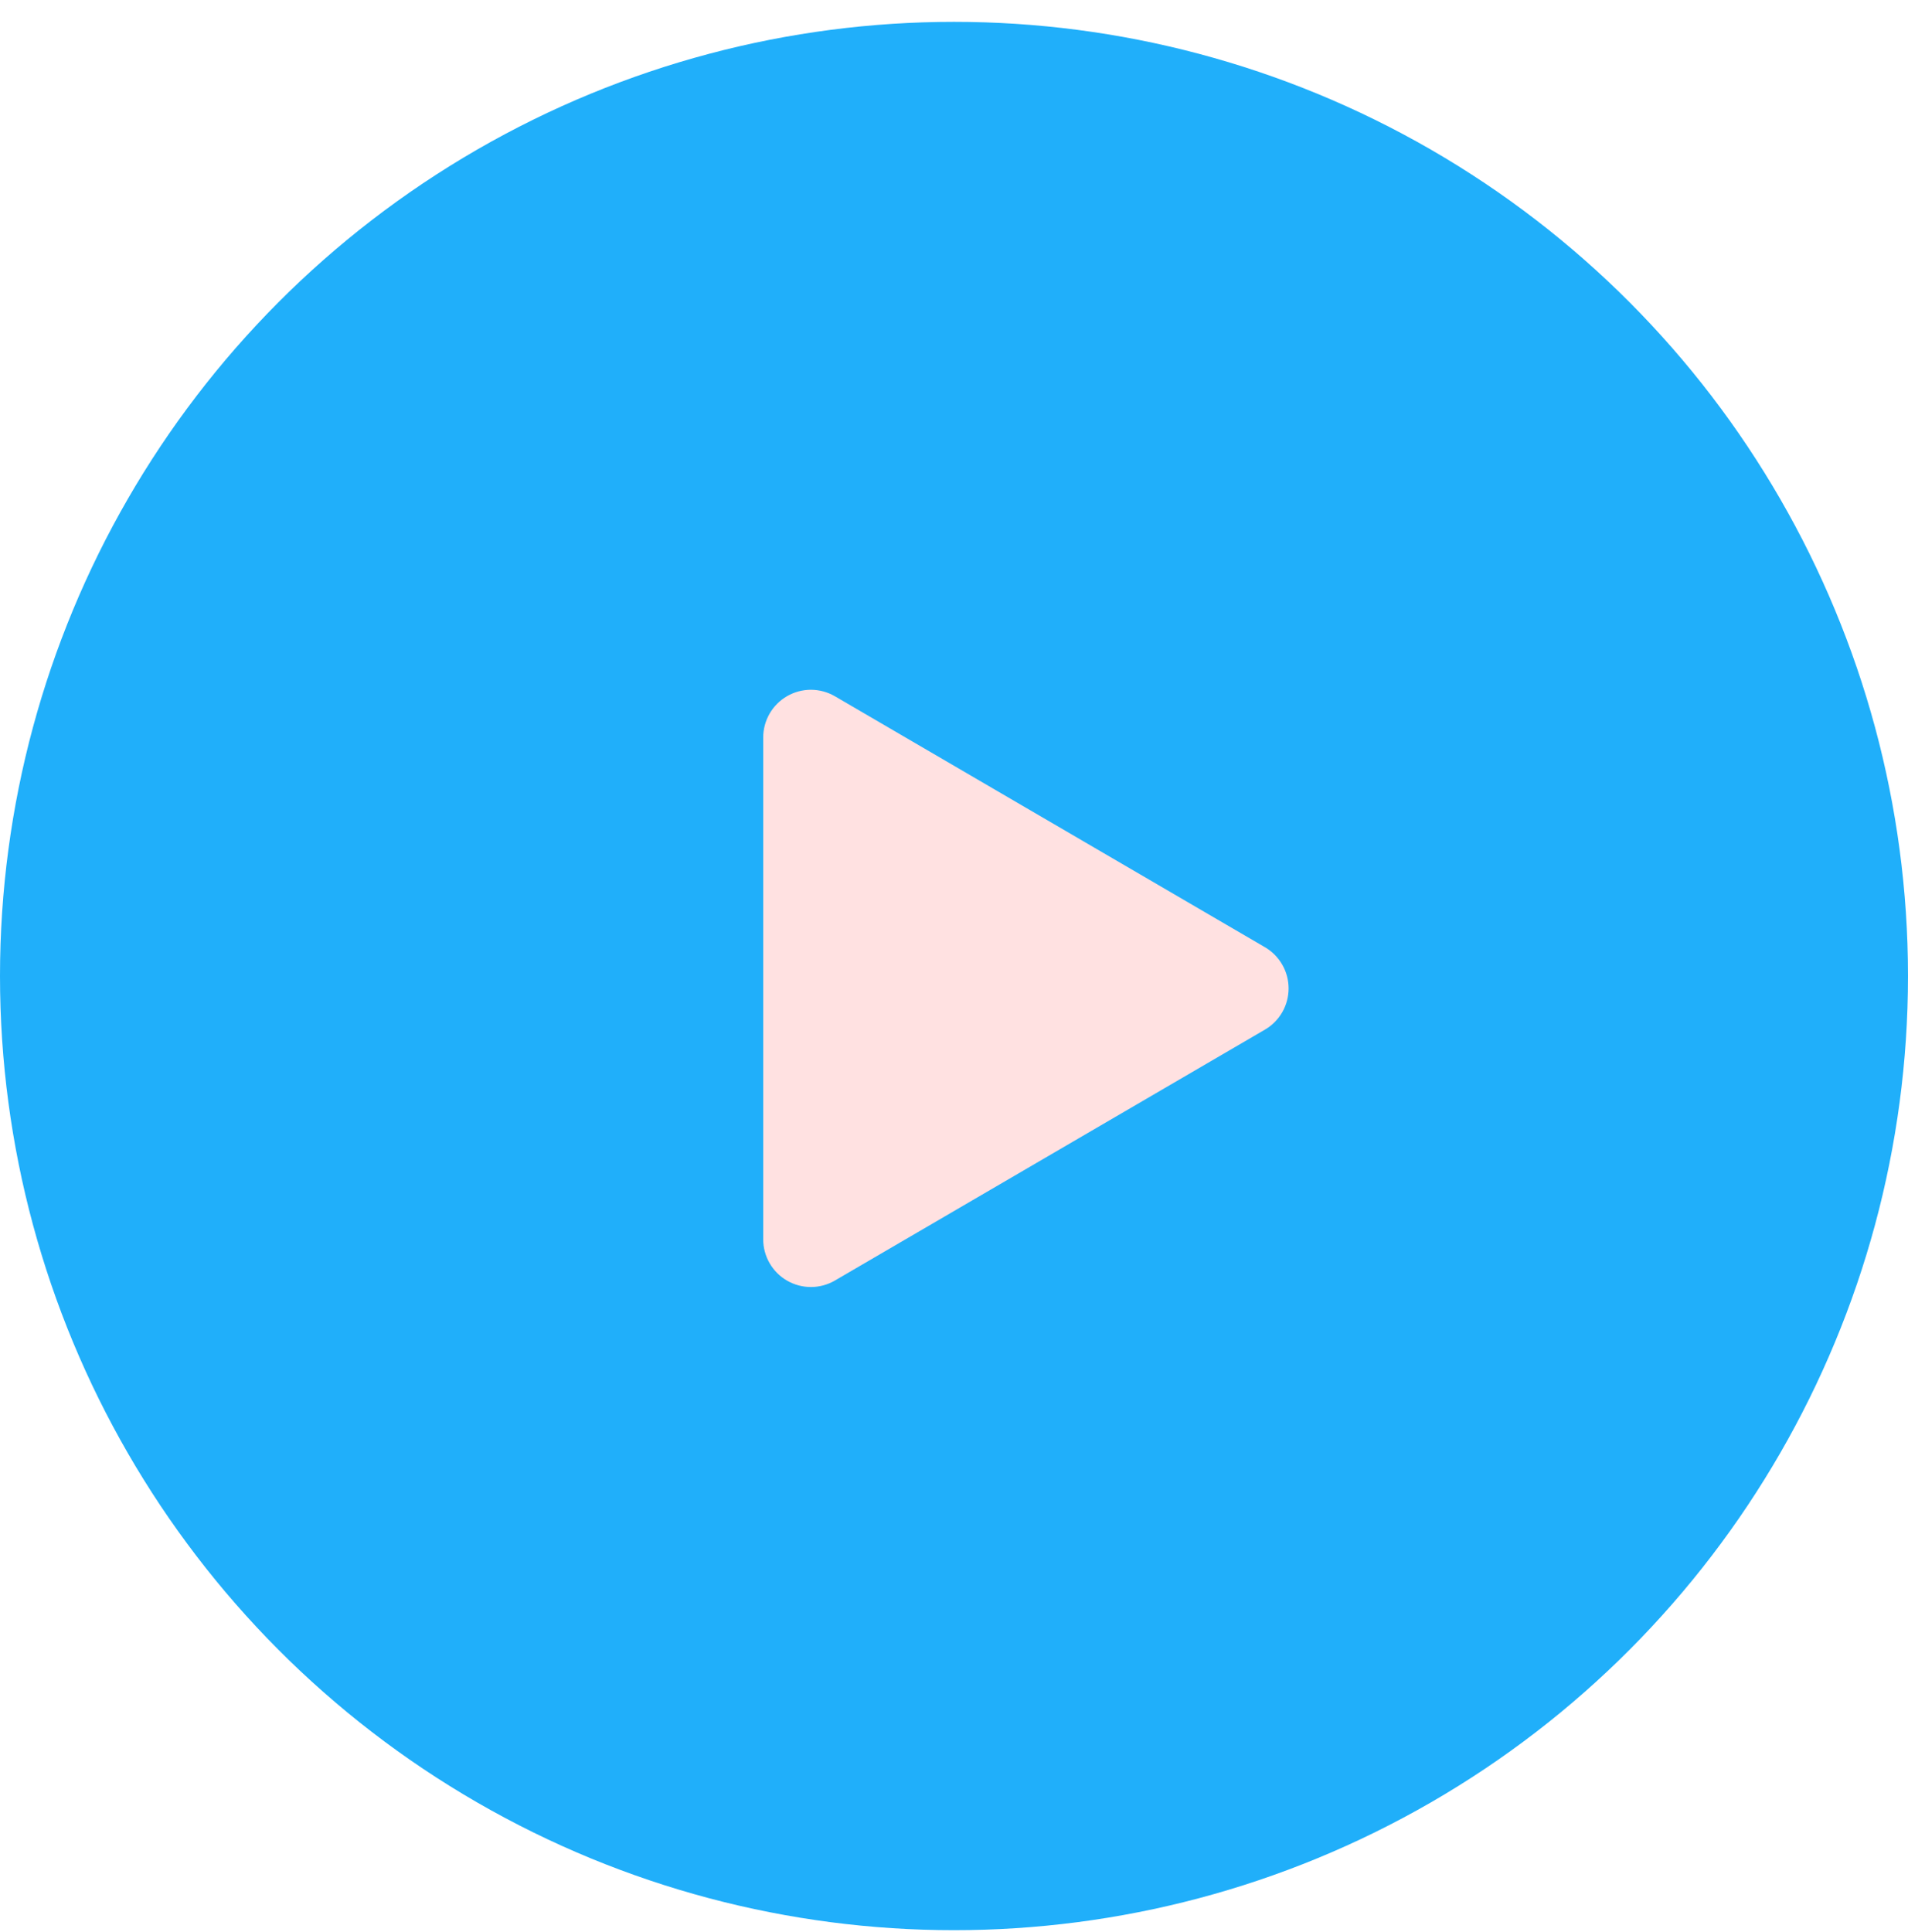 <svg width="80" height="81" viewBox="0 0 80 81" fill="none" xmlns="http://www.w3.org/2000/svg">
<circle cx="40" cy="40.916" r="40" fill="#20AFFA"/>
<path d="M32 51.953V30.917C32 30.565 32.093 30.22 32.269 29.915C32.445 29.61 32.699 29.358 33.004 29.182C33.309 29.007 33.655 28.915 34.007 28.916C34.359 28.918 34.704 29.012 35.008 29.189L53.038 39.709C53.34 39.885 53.59 40.138 53.764 40.441C53.938 40.743 54.029 41.087 54.029 41.436C54.029 41.785 53.938 42.129 53.764 42.432C53.59 42.735 53.34 42.987 53.038 43.163L35.008 53.681C34.704 53.858 34.359 53.953 34.007 53.954C33.655 53.955 33.309 53.863 33.004 53.688C32.699 53.513 32.445 53.26 32.269 52.955C32.093 52.651 32 52.305 32 51.953Z" fill="#FFE1E1"/>
</svg>
